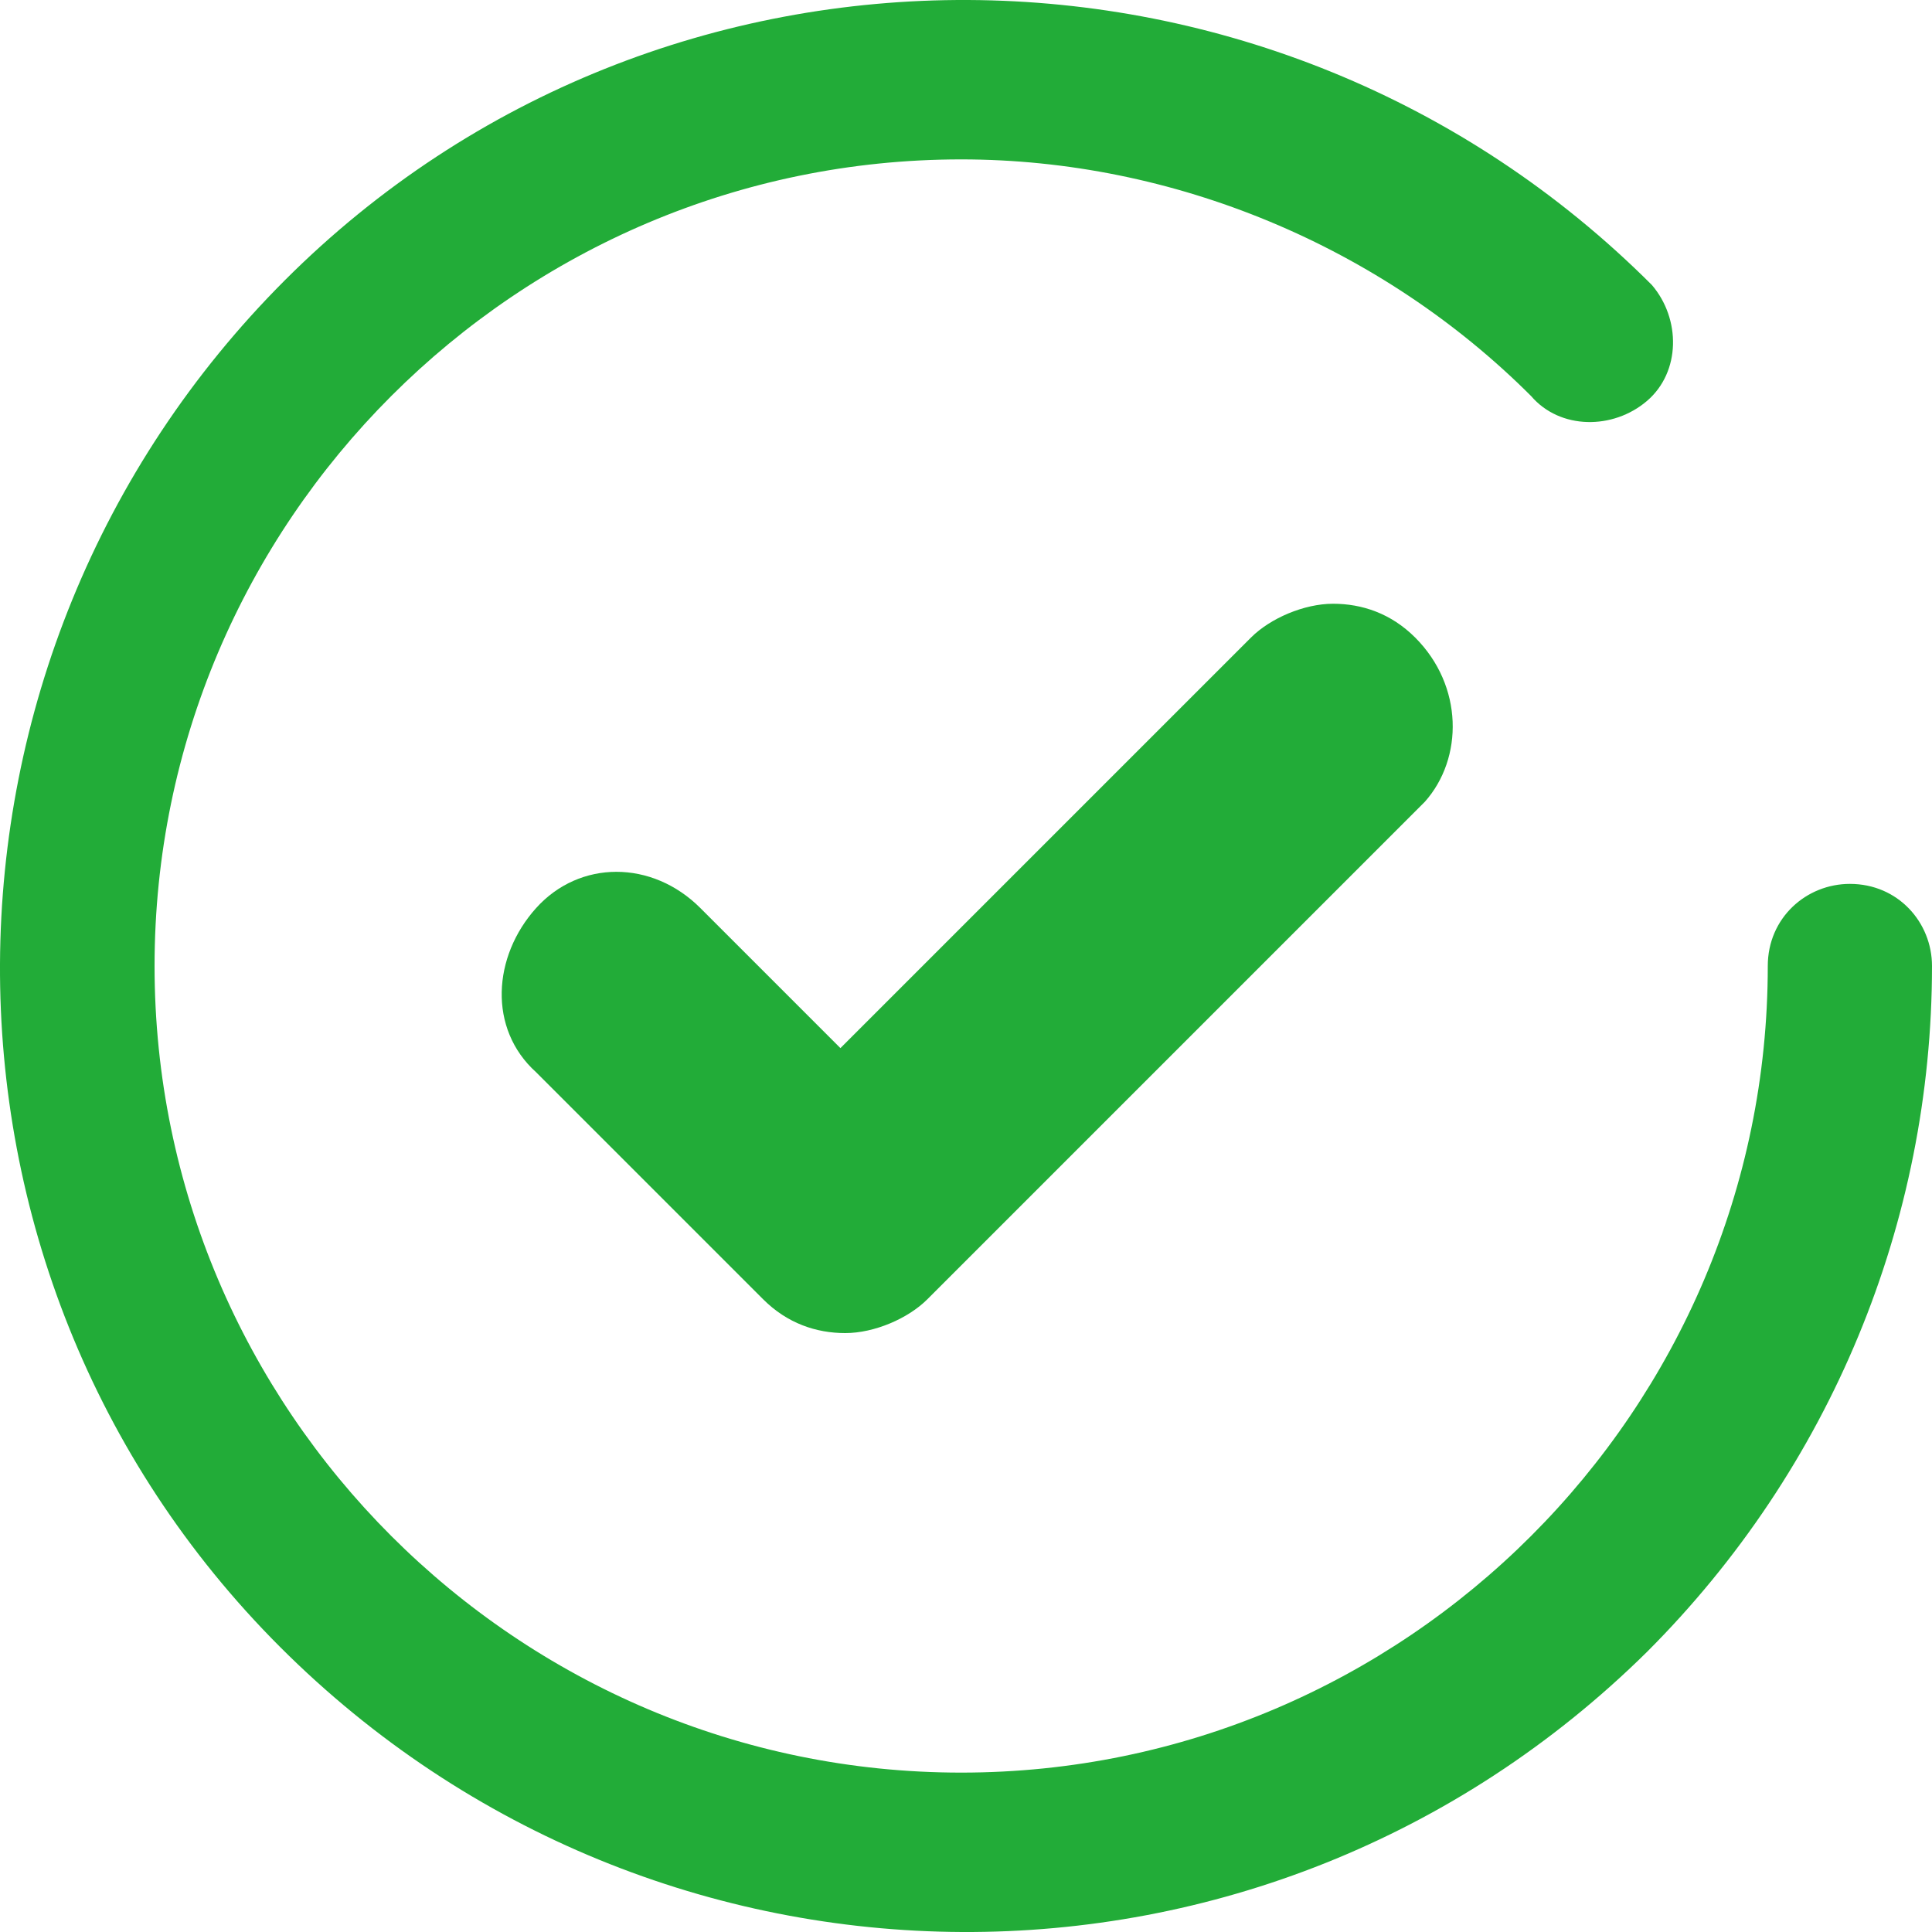 <?xml version="1.0" encoding="utf-8"?>
<!-- Generator: Adobe Illustrator 26.0.3, SVG Export Plug-In . SVG Version: 6.00 Build 0)  -->
<svg version="1.1" id="圖層_1" xmlns="http://www.w3.org/2000/svg" xmlns:xlink="http://www.w3.org/1999/xlink" x="0px" y="0px"
	 viewBox="0 0 40 40" style="enable-background:new 0 0 40 40;" xml:space="preserve">
<style type="text/css">
	.st0{fill:#22AC38;}
</style>
<g transform="translate(0 0)">
	<path class="st0" d="M38.3,18.3c-0.9,0-1.7,0.7-1.7,1.7c0,9.2-7.5,16.7-16.7,16.7S3.2,29.2,3.2,20S10.7,3.3,19.9,3.3
		c4.4,0,8.7,1.8,11.8,4.9c0.6,0.7,1.7,0.7,2.4,0.1s0.7-1.7,0.1-2.4l0,0C26.4-1.9,13.7-2,5.9,5.8S-2,26.3,5.8,34.1s20.4,7.9,28.3,0.1
		C37.9,30.4,40,25.3,40,20C40,19.1,39.3,18.3,38.3,18.3z"/>
</g>
<path class="st0" d="M29.3,13.2c-0.5-0.5-1.1-0.7-1.7-0.7s-1.3,0.3-1.7,0.7l-8.5,8.5l-2.9-2.9c-1-1-2.5-1-3.4,0s-1,2.5,0,3.4
	l4.7,4.7c0.5,0.5,1.1,0.7,1.7,0.7l0,0c0.6,0,1.3-0.3,1.7-0.7l10.3-10.3C30.3,15.7,30.3,14.2,29.3,13.2z"/>
</svg>
